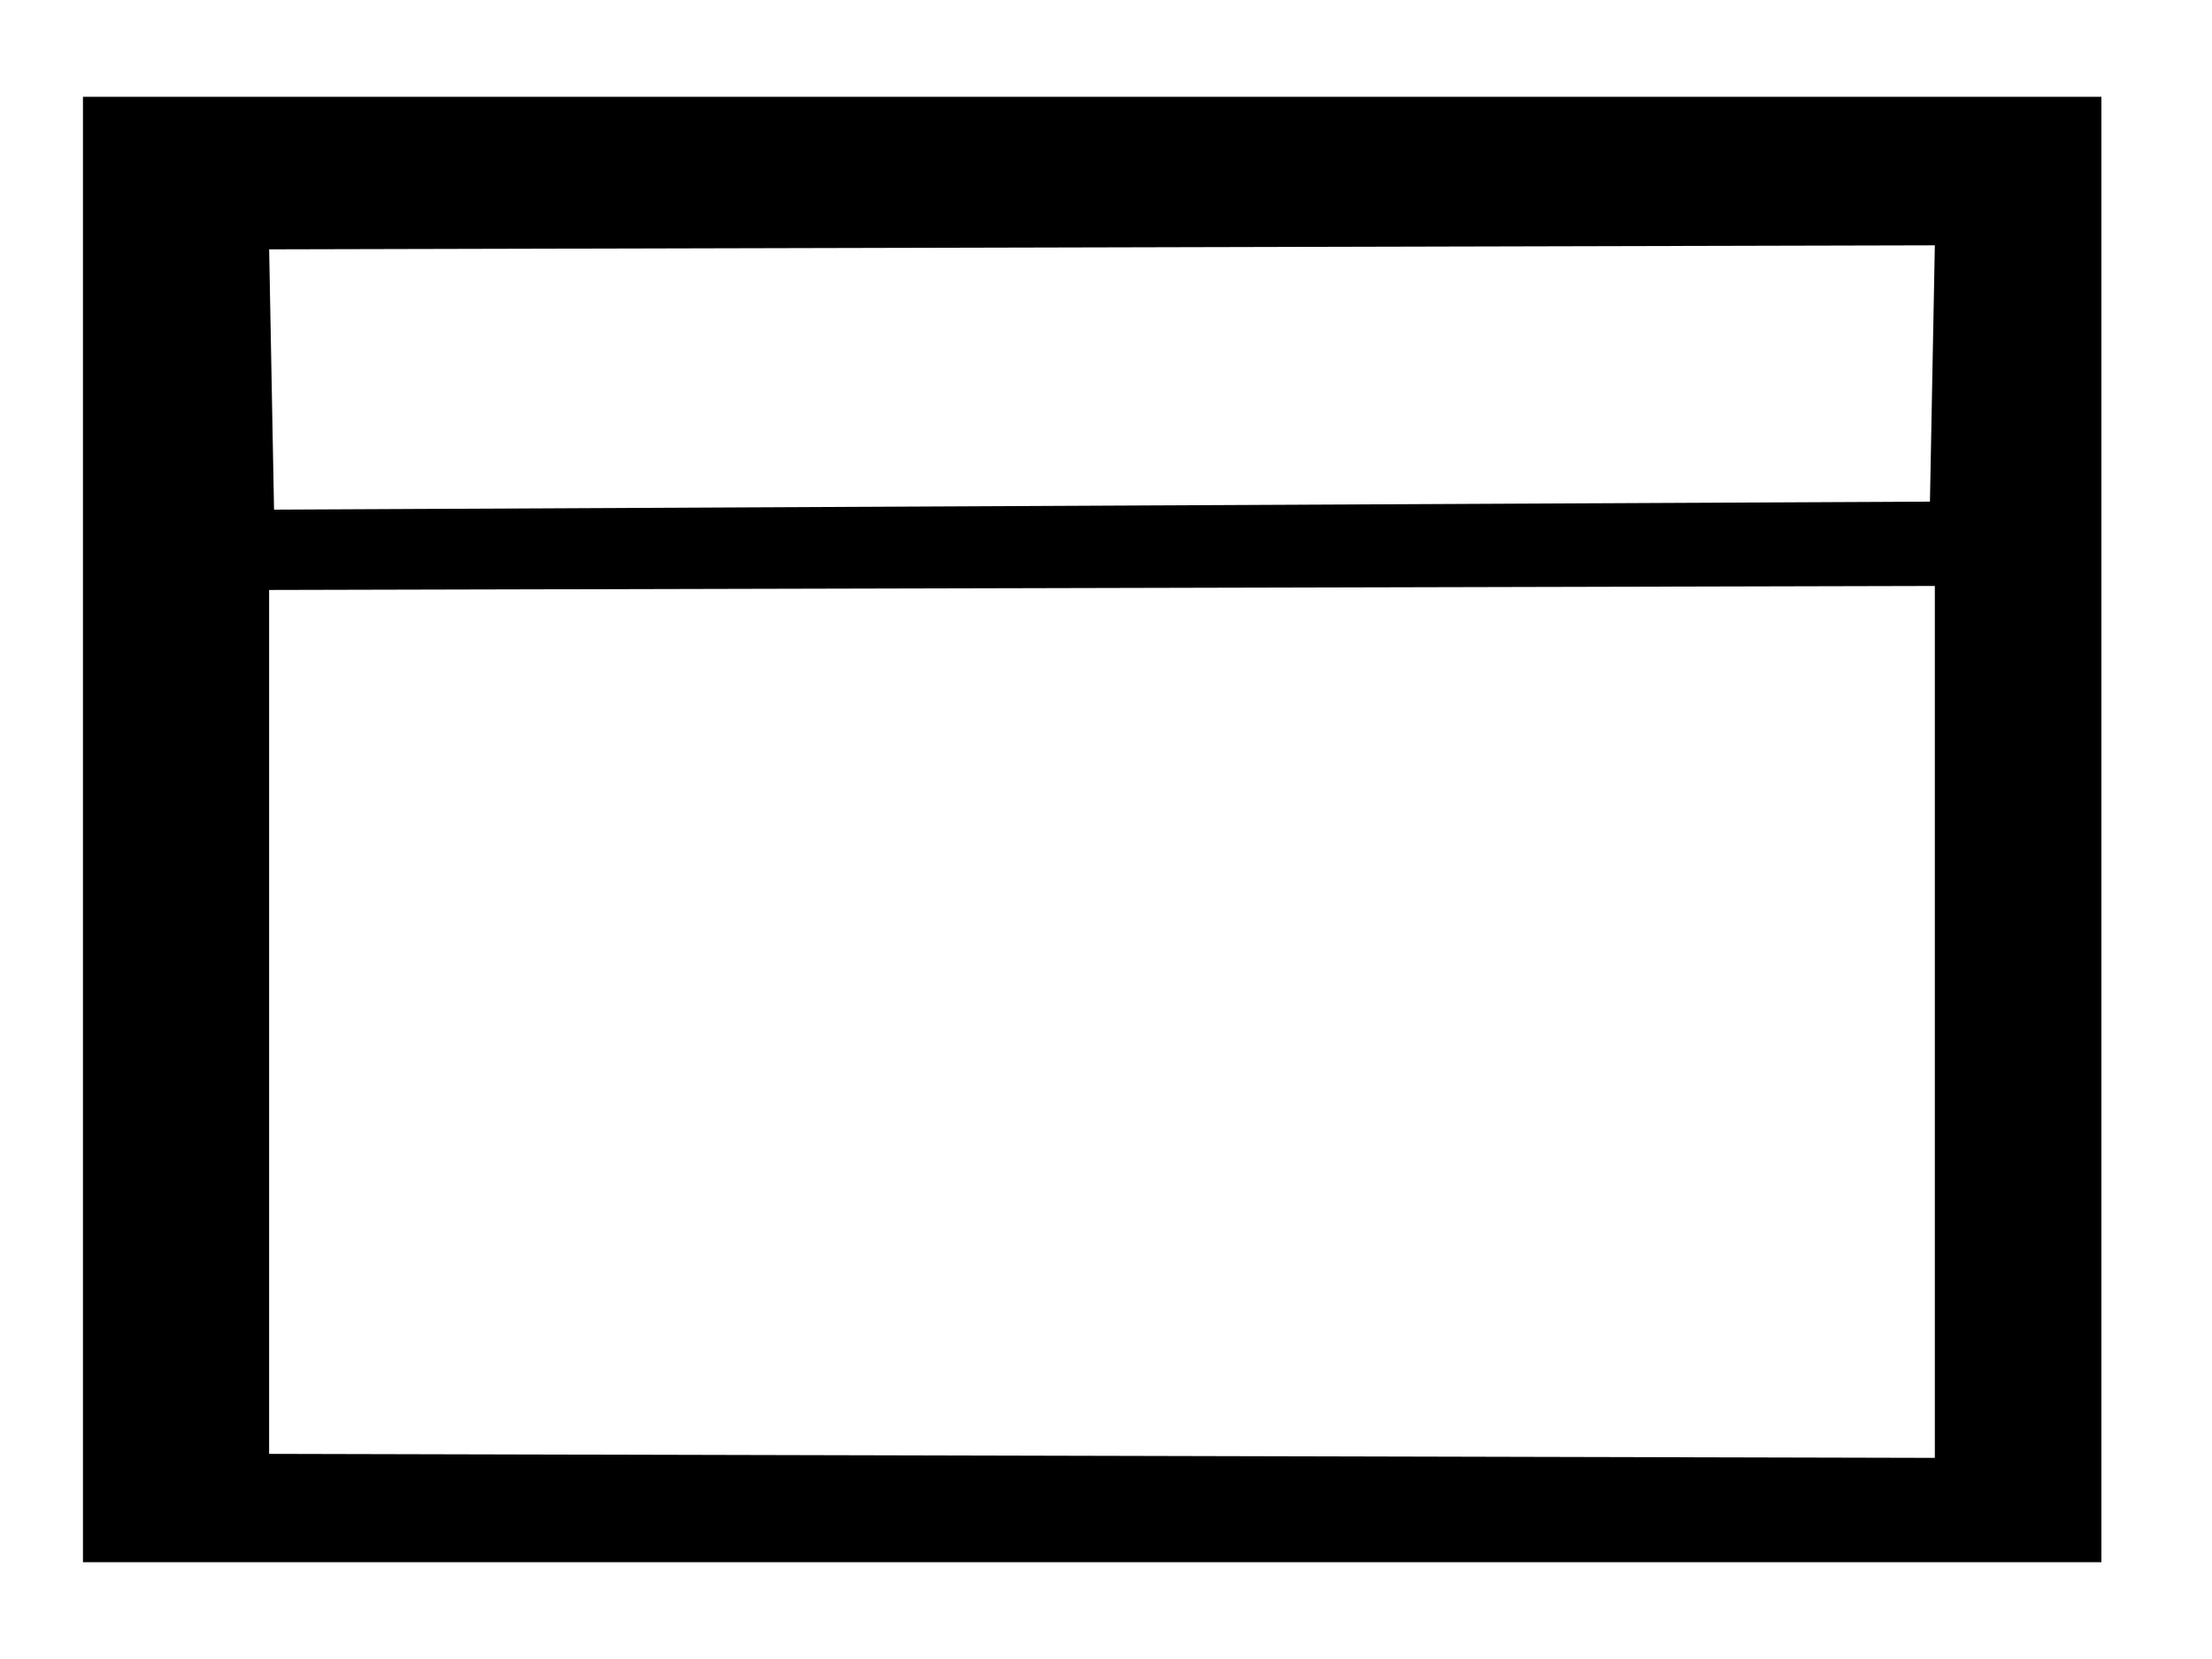 <?xml version="1.0" encoding="UTF-8"?>
<svg width="80" height="60" xmlns="http://www.w3.org/2000/svg">
 <g>
  <title>Layer 1</title>
  <path id="window-split-horizontal-icon" d="m3,3.5l0,53l73,0l0,-53l-73,0zm66.976,5.373l-0.177,9.269l-59.888,0.29l-0.177,-9.414l60.243,-0.145l0,0zm-60.243,43.707l0,-31.243l60.243,-0.145l0,31.534l-60.243,-0.145z" fill="black"/>
 </g>

</svg>